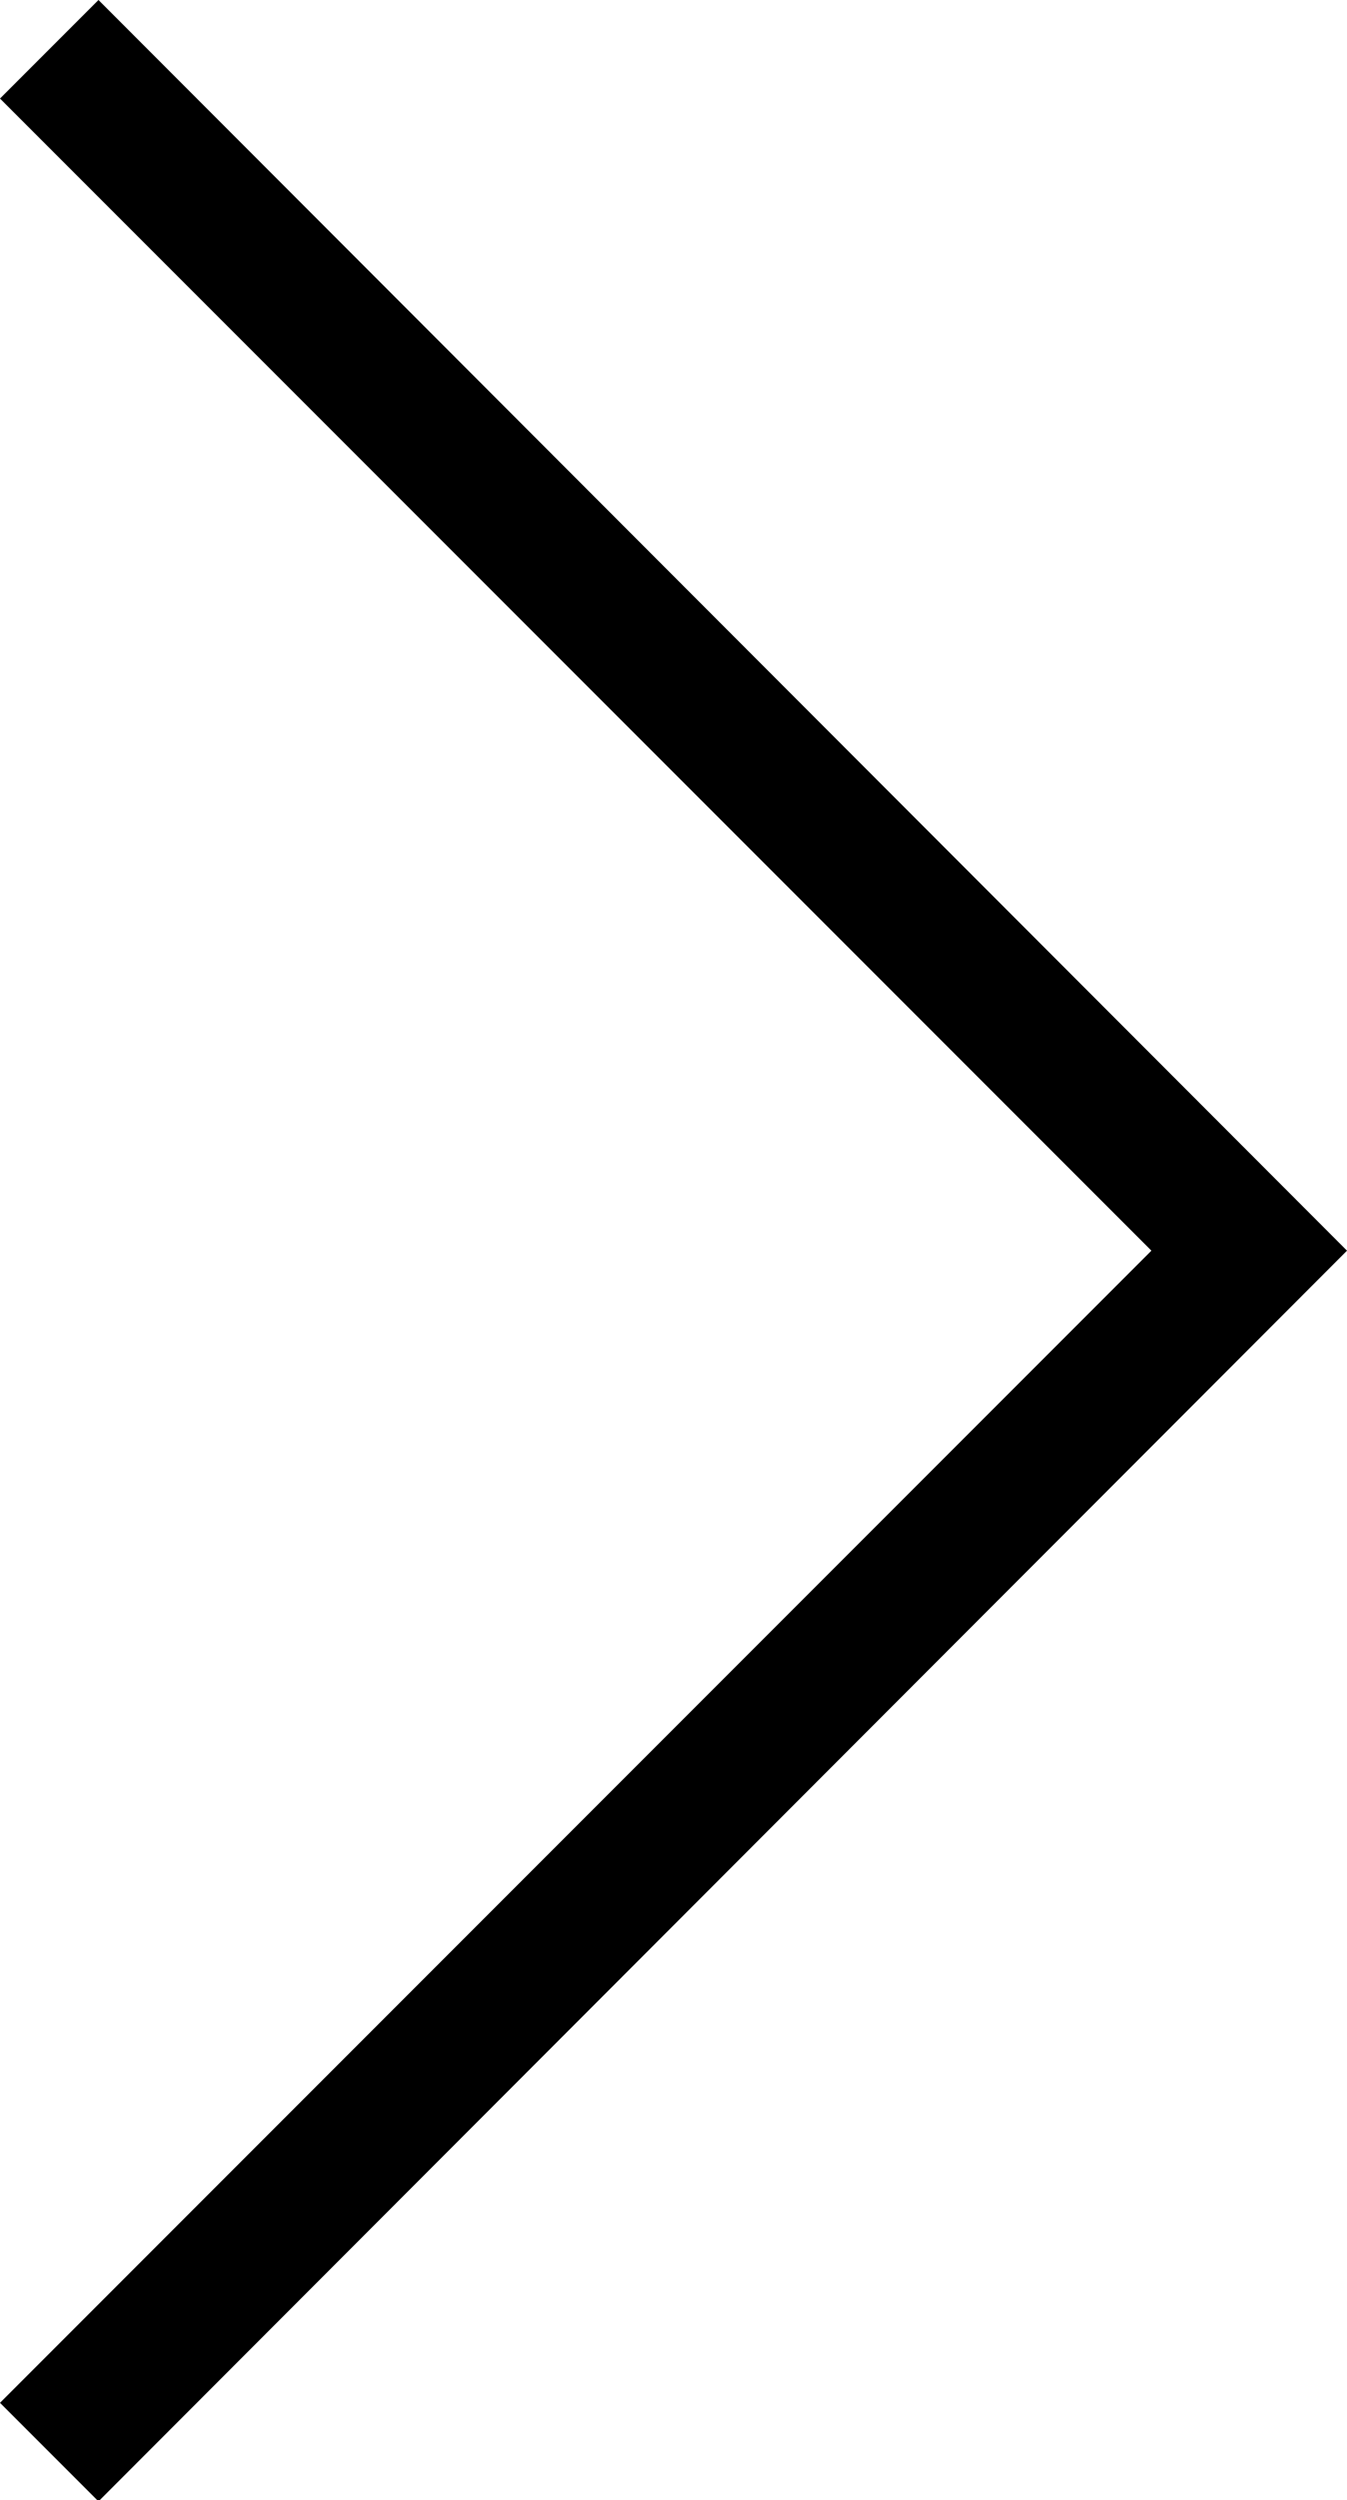 <svg id="Layer_1" data-name="Layer 1" xmlns="http://www.w3.org/2000/svg" viewBox="0 0 9.71 18.01"><title>right</title><polygon points="0.71 0 9.71 9.01 0.71 18.02 0 17.31 8.3 9.01 0 0.71 0.71 0"/></svg>